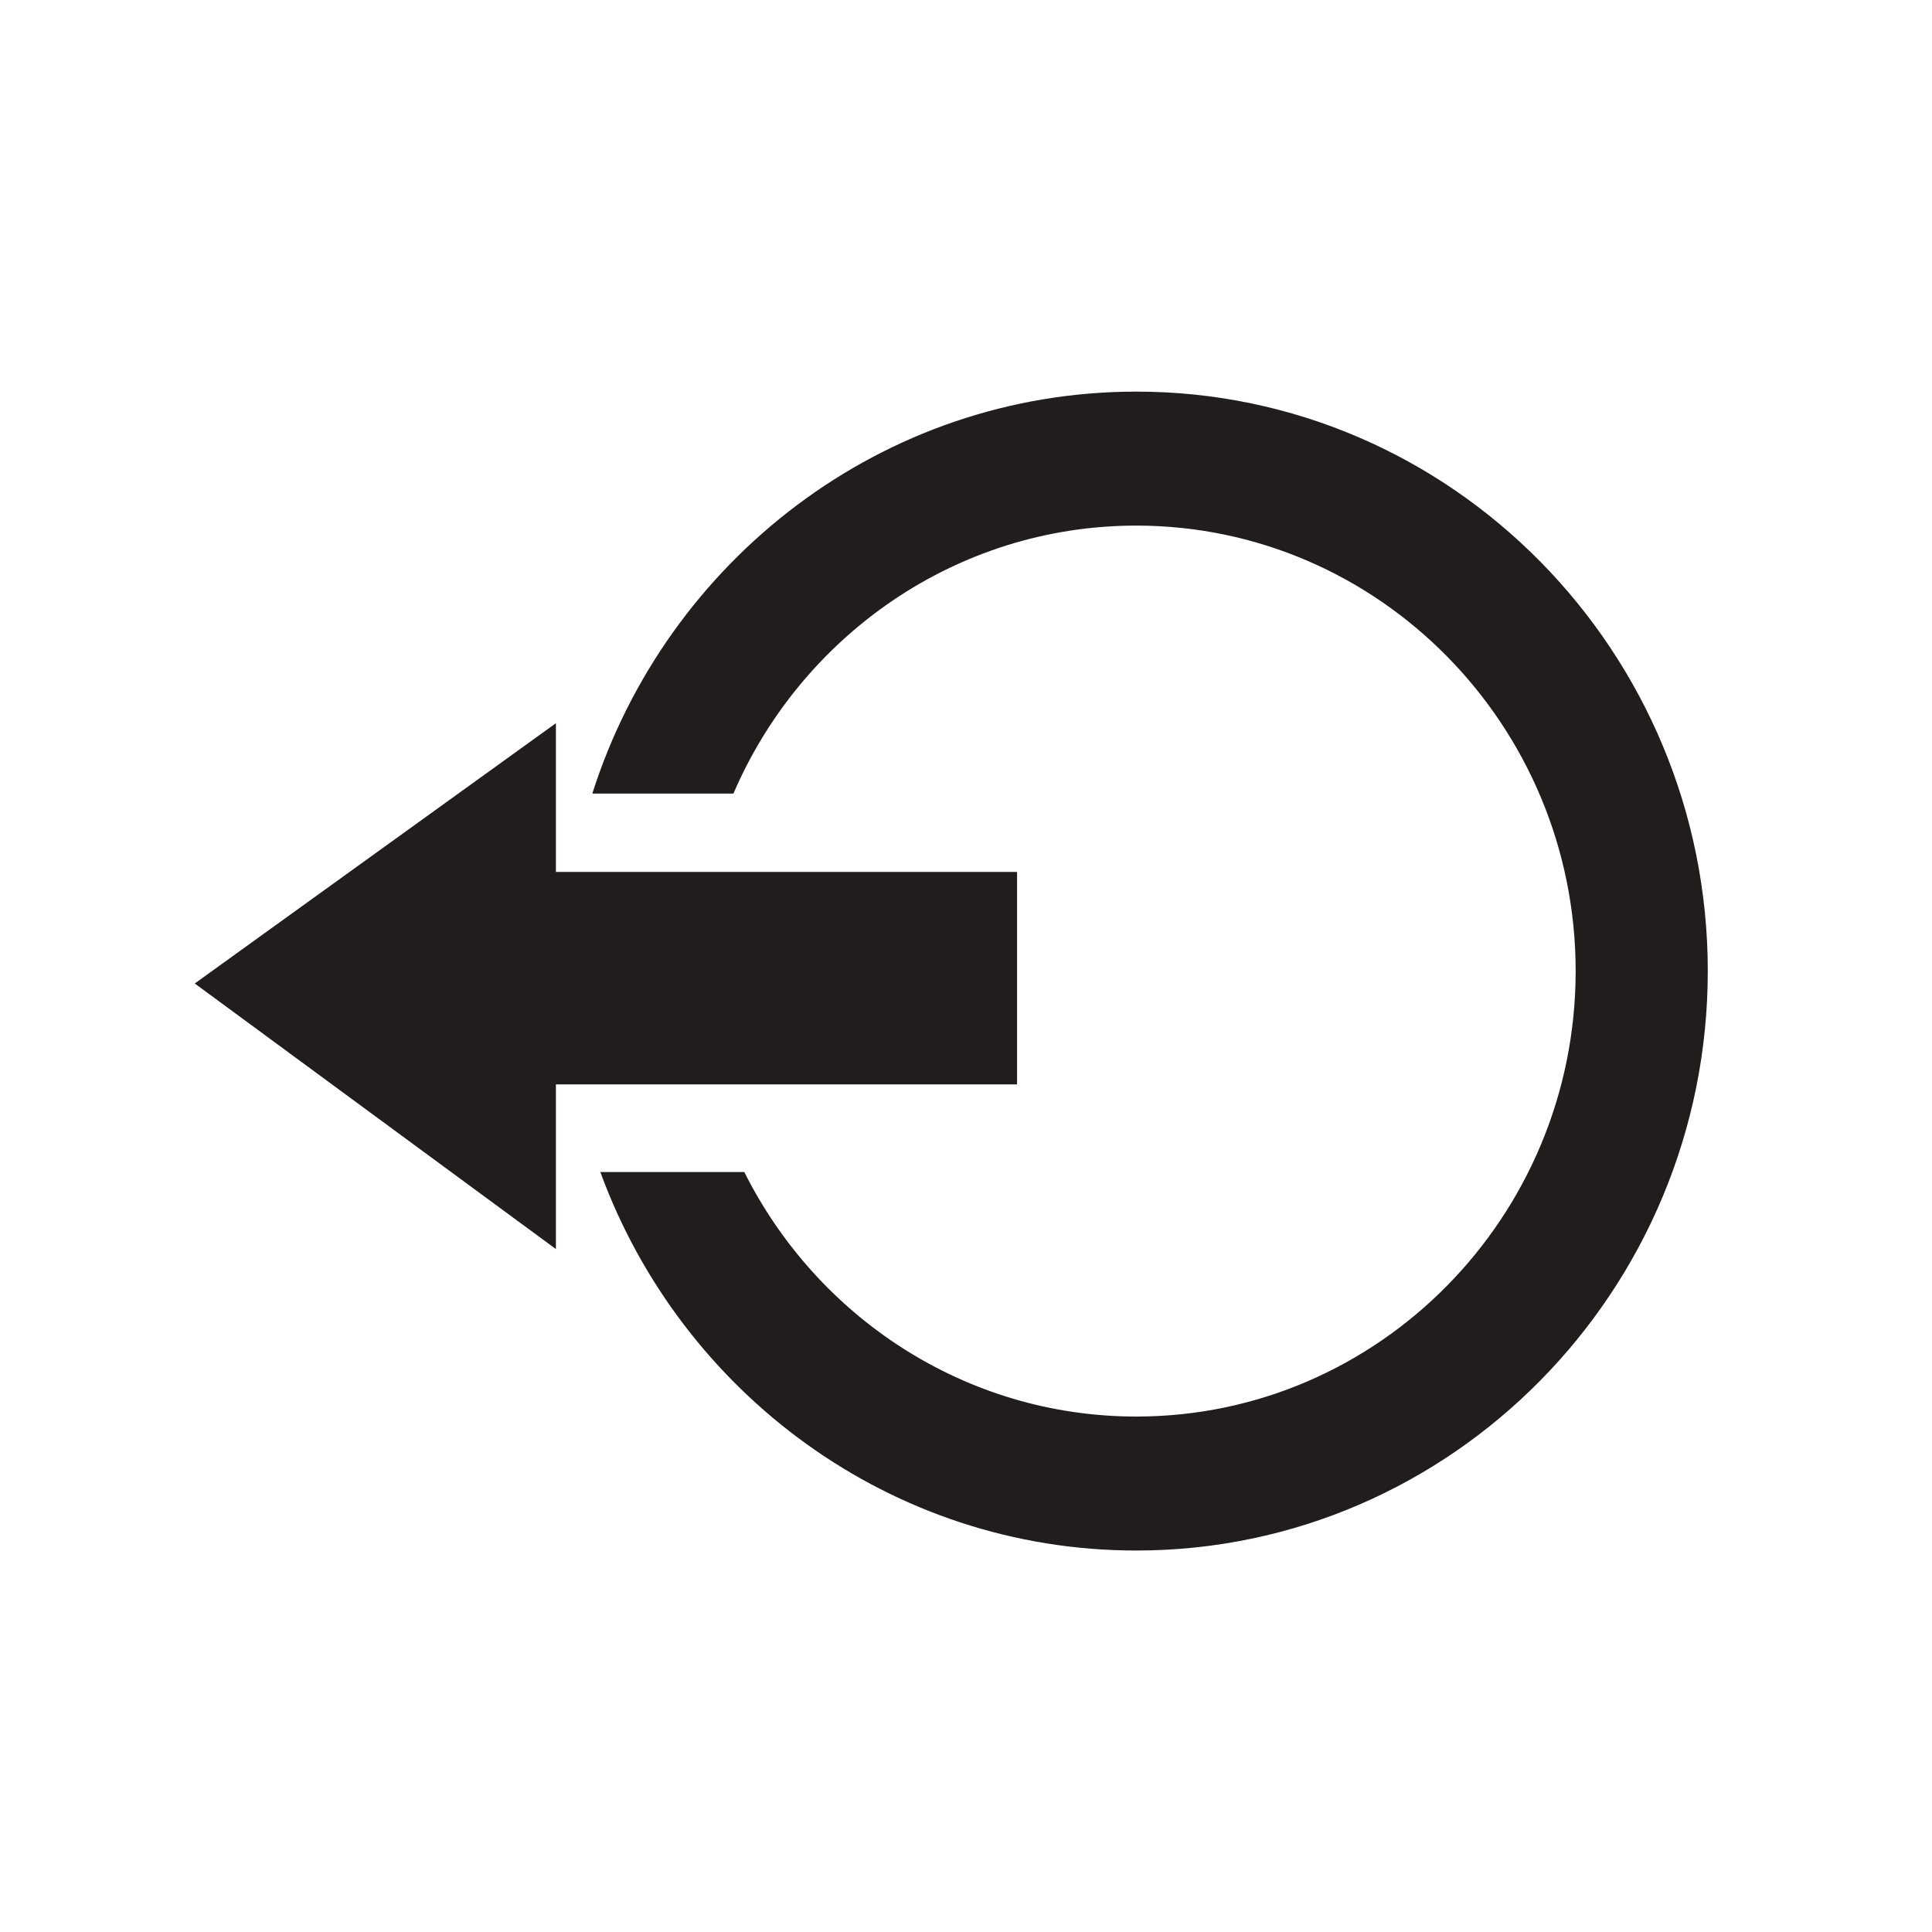 <?xml version="1.0" encoding="UTF-8" standalone="no"?>
<!-- Created with Inkscape (http://www.inkscape.org/) -->

<svg
   version="1.1"
   id="svg2"
   xml:space="preserve"
   width="1600"
   height="1600"
   viewBox="0 0 1600 1600"
   sodipodi:docname="vector60-5850-01.eps"
   xmlns:inkscape="http://www.inkscape.org/namespaces/inkscape"
   xmlns:sodipodi="http://sodipodi.sourceforge.net/DTD/sodipodi-0.dtd"
   xmlns="http://www.w3.org/2000/svg"
   xmlns:svg="http://www.w3.org/2000/svg"><defs
     id="defs6" /><sodipodi:namedview
     id="namedview4"
     pagecolor="#ffffff"
     bordercolor="#666666"
     borderopacity="1.0"
     inkscape:pageshadow="2"
     inkscape:pageopacity="0.0"
     inkscape:pagecheckerboard="0" /><g
     id="g8"
     inkscape:groupmode="layer"
     inkscape:label="ink_ext_XXXXXX"
     transform="matrix(1.333,0,0,-1.333,0,1600)"><g
       id="g10"
       transform="scale(0.1)"><path
         d="M 7059.68,9570 C 5481.28,9570 4140.4,8520.07 3680,7072.89 h 876.58 c 421.06,978.78 1384.48,1664.74 2503.1,1664.74 1505.02,0 2729.43,-1241.55 2729.43,-2767.63 0,-1526.08 -1224.41,-2767.63 -2729.43,-2767.63 -1062.27,0 -1984.65,618.57 -2435.47,1519.08 H 3729.65 C 4231.38,3349.99 5534.73,2370 7059.68,2370 9017.33,2370 10610,3984.95 10610,5970 c 0,1985.05 -1592.67,3600 -3550.32,3600"
         style="fill:#211d1d;fill-opacity:1;fill-rule:nonzero;stroke:none"
         id="path12" /><path
         d="M 6318.69,6585.87 H 3453.68 v 924.01 L 1210,5892.86 3453.68,4242.83 v 1023.02 h 2865.01 v 1320.02"
         style="fill:#211d1d;fill-opacity:1;fill-rule:nonzero;stroke:none"
         id="path14" /></g></g></svg>
